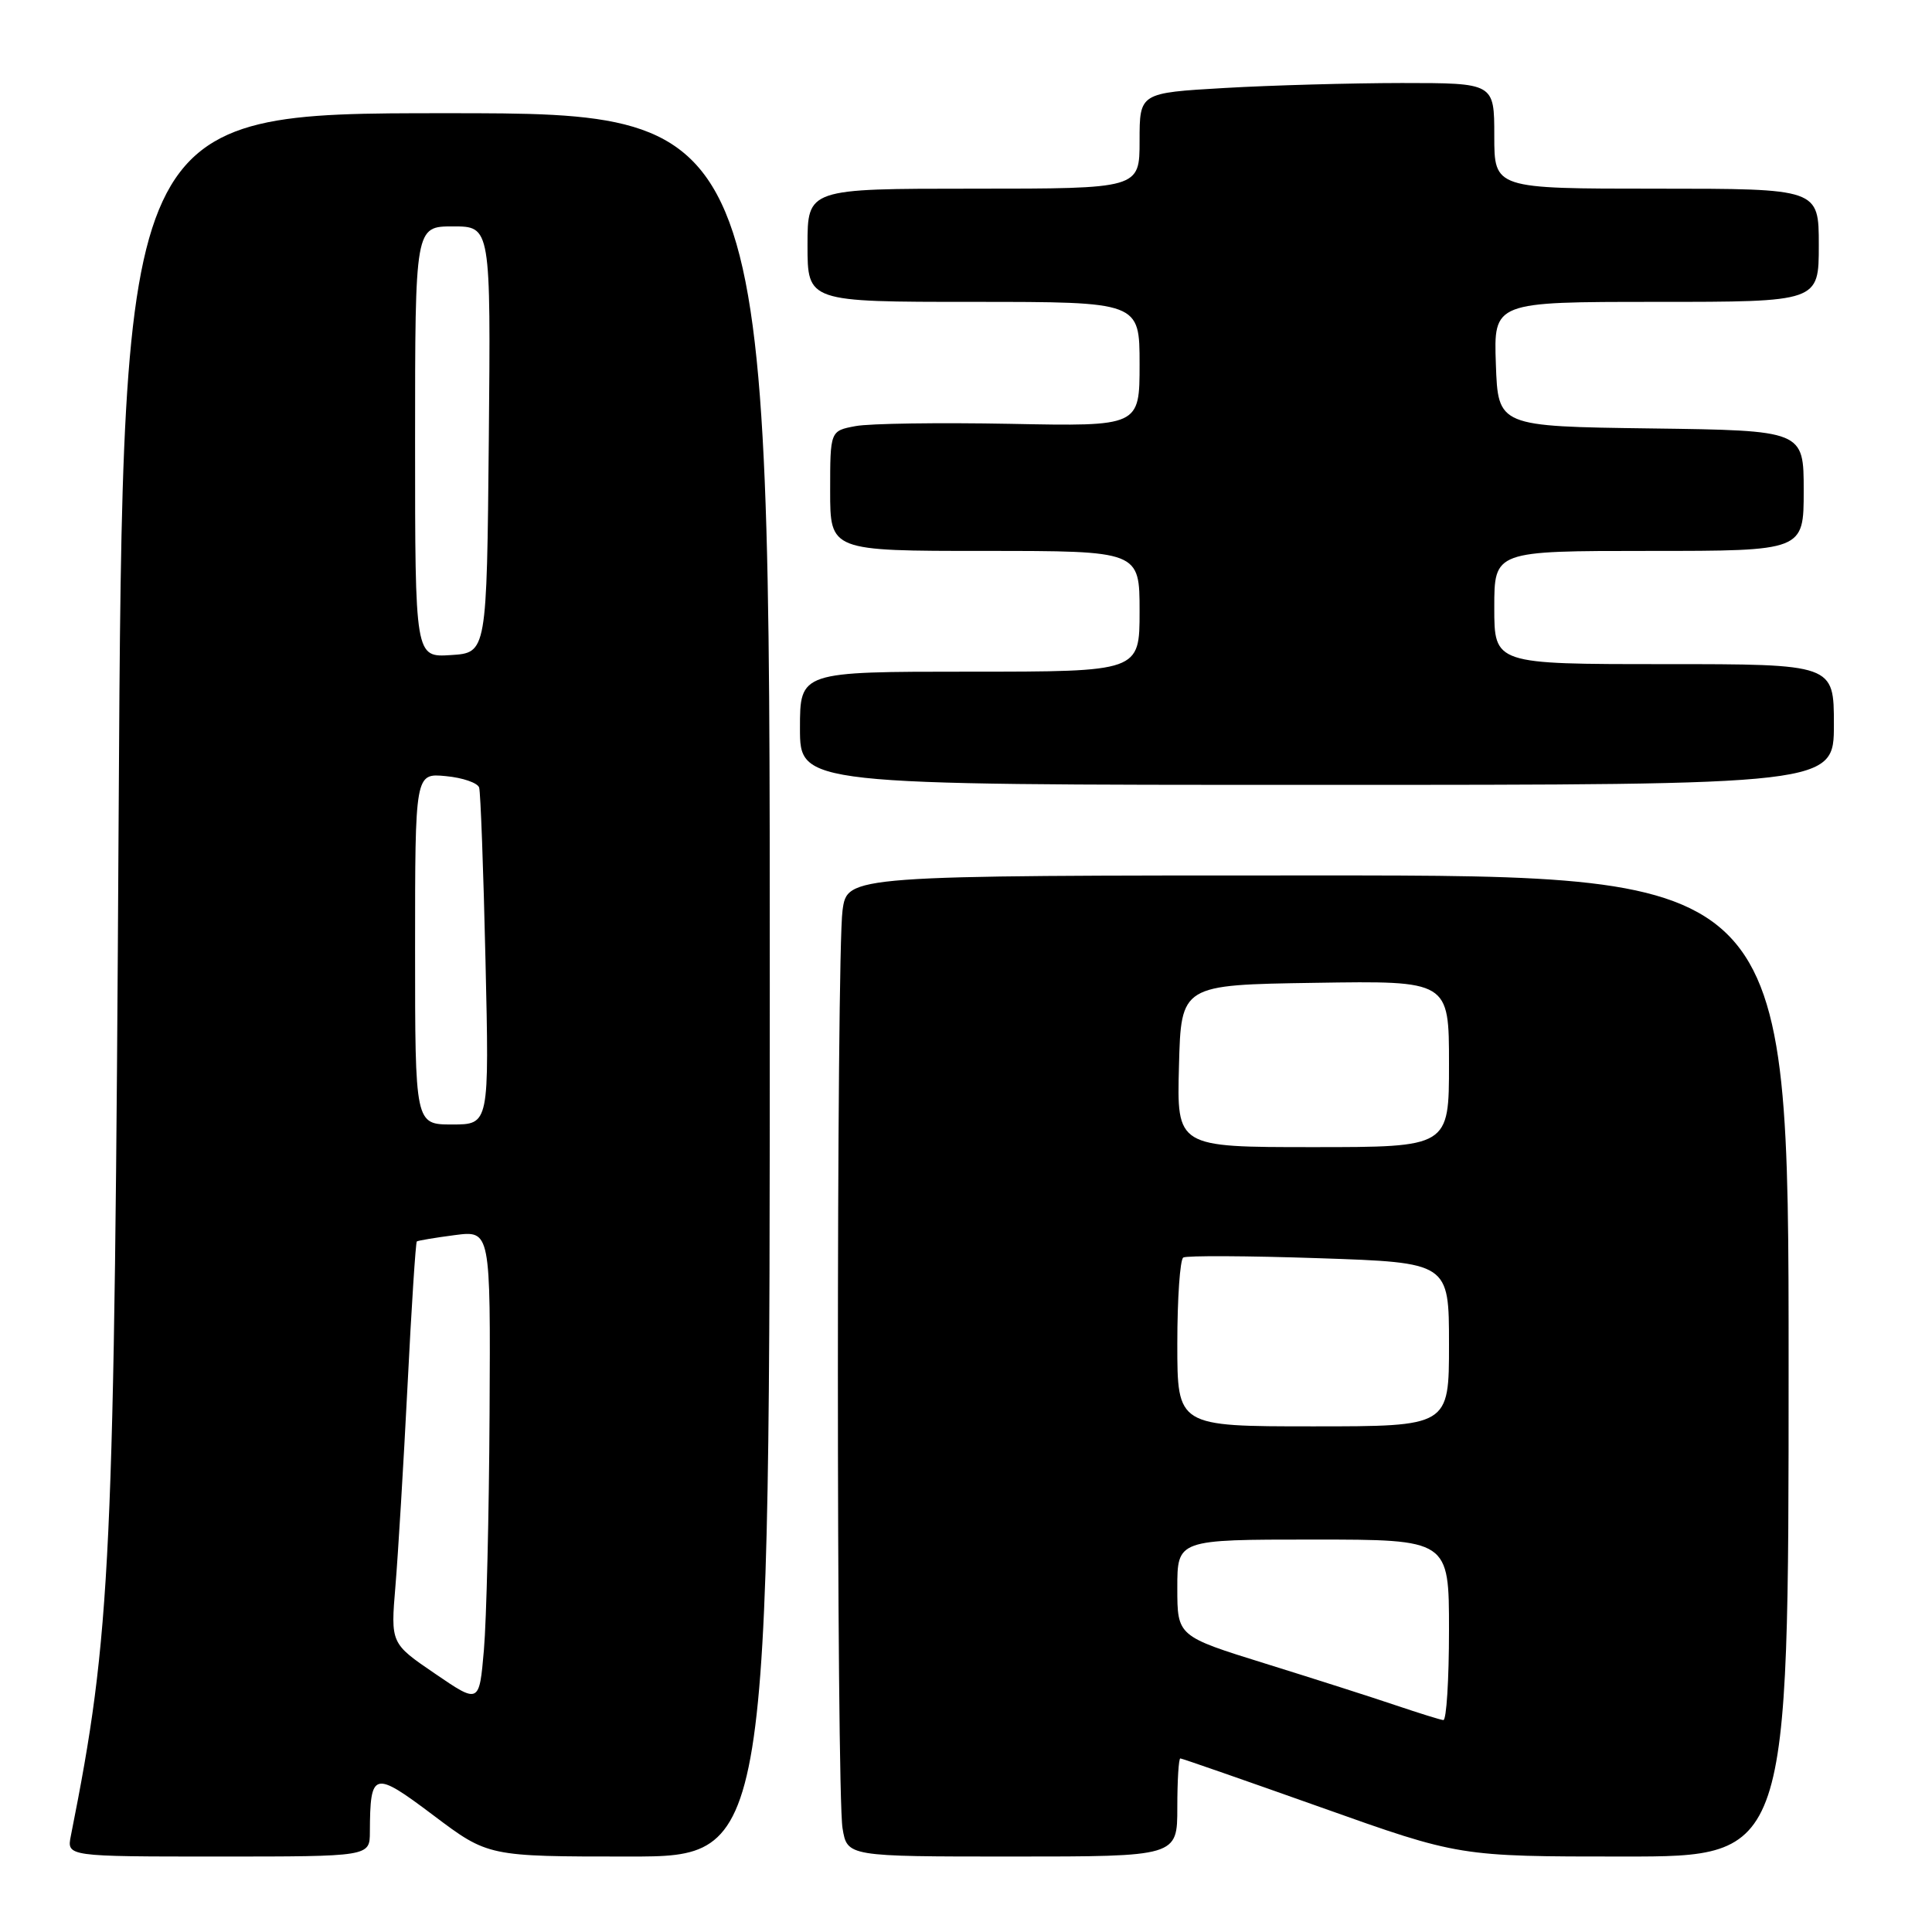 <?xml version="1.0" encoding="UTF-8" standalone="no"?>
<!DOCTYPE svg PUBLIC "-//W3C//DTD SVG 1.1//EN" "http://www.w3.org/Graphics/SVG/1.1/DTD/svg11.dtd" >
<svg xmlns="http://www.w3.org/2000/svg" xmlns:xlink="http://www.w3.org/1999/xlink" version="1.1" viewBox="0 0 256 256">
 <g >
 <path fill="currentColor"
d=" M 49.01 242.75 C 49.05 234.68 49.48 234.56 57.44 240.55 C 64.68 246.00 64.68 246.00 83.34 246.00 C 102.00 246.00 102.00 246.00 102.00 130.50 C 102.00 15.00 102.00 15.00 59.13 15.00 C 16.26 15.00 16.26 15.00 15.72 108.25 C 15.15 207.60 14.74 216.33 9.39 243.25 C 8.84 246.00 8.84 246.00 28.92 246.00 C 49.00 246.00 49.00 246.00 49.01 242.75 Z  M 156.00 239.50 C 156.00 235.93 156.18 233.00 156.40 233.00 C 156.62 233.00 165.02 235.93 175.08 239.50 C 193.35 246.00 193.35 246.00 215.18 246.00 C 237.00 246.00 237.00 246.00 237.00 181.00 C 237.00 116.00 237.00 116.00 174.64 116.00 C 112.27 116.00 112.27 116.00 111.64 120.64 C 110.82 126.61 110.82 237.29 111.64 242.25 C 112.26 246.00 112.26 246.00 134.13 246.00 C 156.00 246.00 156.00 246.00 156.00 239.50 Z  M 243.00 96.00 C 243.00 88.00 243.00 88.00 220.50 88.00 C 198.00 88.00 198.00 88.00 198.00 80.50 C 198.00 73.00 198.00 73.00 218.50 73.00 C 239.00 73.00 239.00 73.00 239.00 65.02 C 239.00 57.04 239.00 57.04 218.75 56.77 C 198.50 56.50 198.50 56.50 198.21 48.25 C 197.92 40.00 197.92 40.00 219.46 40.00 C 241.00 40.00 241.00 40.00 241.00 32.50 C 241.00 25.00 241.00 25.00 219.50 25.00 C 198.00 25.00 198.00 25.00 198.00 18.00 C 198.00 11.00 198.00 11.00 185.75 11.00 C 179.01 11.01 168.44 11.30 162.25 11.66 C 151.00 12.31 151.00 12.31 151.00 18.65 C 151.00 25.00 151.00 25.00 129.00 25.00 C 107.00 25.00 107.00 25.00 107.00 32.50 C 107.00 40.00 107.00 40.00 129.00 40.00 C 151.00 40.00 151.00 40.00 151.00 48.25 C 151.00 56.50 151.00 56.50 133.87 56.16 C 124.44 55.98 115.22 56.11 113.37 56.46 C 110.00 57.09 110.00 57.09 110.00 65.05 C 110.00 73.00 110.00 73.00 130.50 73.00 C 151.00 73.00 151.00 73.00 151.00 81.00 C 151.00 89.00 151.00 89.00 128.50 89.00 C 106.00 89.00 106.00 89.00 106.00 96.50 C 106.00 104.00 106.00 104.00 174.50 104.00 C 243.00 104.00 243.00 104.00 243.00 96.00 Z  M 57.63 221.76 C 51.76 217.76 51.76 217.76 52.40 210.13 C 52.75 205.93 53.47 194.00 54.00 183.61 C 54.52 173.22 55.08 164.62 55.23 164.50 C 55.38 164.38 57.64 164.00 60.25 163.66 C 65.00 163.04 65.00 163.04 64.87 187.27 C 64.80 200.60 64.46 214.71 64.12 218.63 C 63.50 225.77 63.50 225.77 57.63 221.76 Z  M 55.00 125.72 C 55.00 102.45 55.00 102.45 59.07 102.84 C 61.32 103.05 63.30 103.74 63.49 104.36 C 63.68 104.99 64.06 115.29 64.33 127.25 C 64.83 149.00 64.83 149.00 59.91 149.00 C 55.00 149.00 55.00 149.00 55.00 125.72 Z  M 55.00 58.55 C 55.00 30.00 55.00 30.00 60.02 30.00 C 65.03 30.00 65.03 30.00 64.77 58.25 C 64.50 86.50 64.50 86.50 59.75 86.80 C 55.00 87.11 55.00 87.11 55.00 58.55 Z  M 185.00 225.98 C 181.97 224.95 174.21 222.47 167.75 220.46 C 156.00 216.81 156.00 216.81 156.00 210.41 C 156.00 204.00 156.00 204.00 174.00 204.00 C 192.00 204.00 192.00 204.00 192.00 216.00 C 192.00 222.60 191.66 227.96 191.25 227.92 C 190.84 227.88 188.03 227.00 185.00 225.98 Z  M 156.00 178.06 C 156.00 172.04 156.36 166.90 156.79 166.63 C 157.23 166.36 165.33 166.40 174.79 166.72 C 192.00 167.30 192.00 167.30 192.00 178.15 C 192.00 189.00 192.00 189.00 174.00 189.00 C 156.00 189.00 156.00 189.00 156.00 178.06 Z  M 156.22 141.25 C 156.50 130.50 156.50 130.50 174.25 130.23 C 192.00 129.95 192.00 129.95 192.00 140.98 C 192.00 152.00 192.00 152.00 173.97 152.00 C 155.93 152.00 155.93 152.00 156.22 141.25 Z "/>
</g>
</svg>